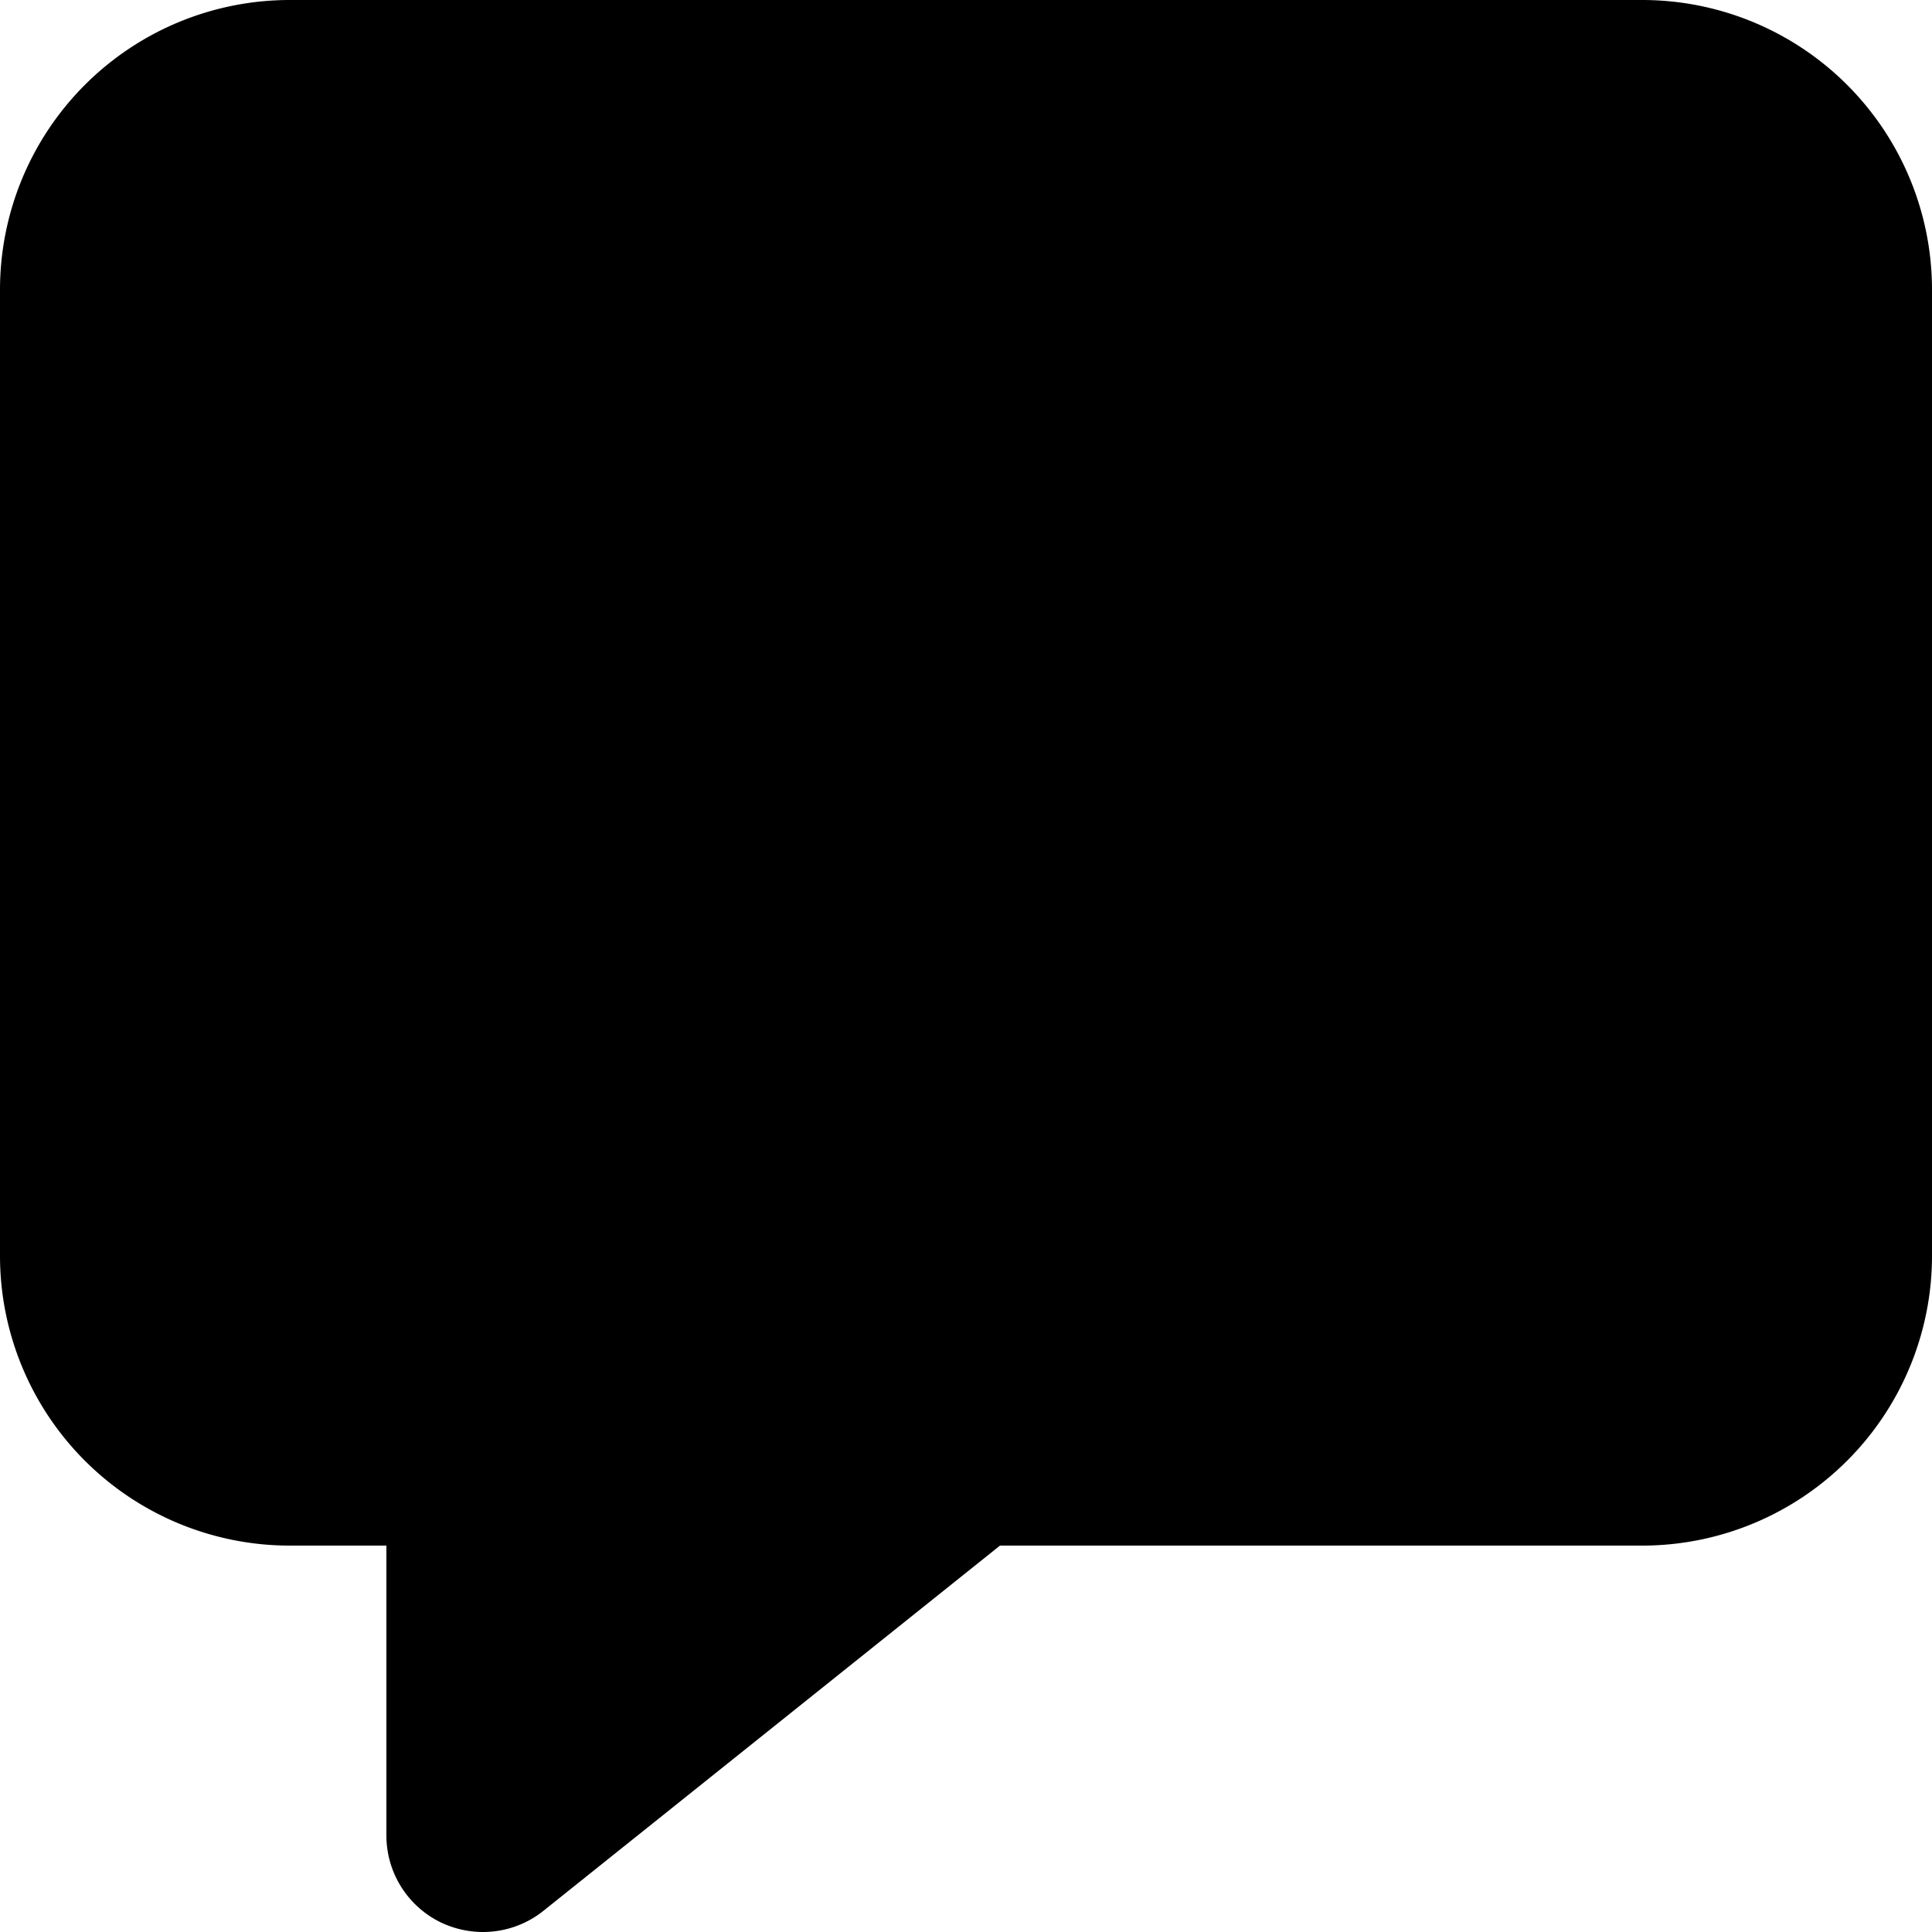 <svg viewBox="0 0 10 10" xmlns="http://www.w3.org/2000/svg">
    <path
        d="M8.5,0h-7A1.5,1.5,0,0,0,0,1.5v5A1.5,1.5,0,0,0,1.5,8H2V9.5a.5.5,0,0,0,.283.451A.508.508,0,0,0,2.5,10a.5.5,0,0,0,.312-.109L5.176,8H8.5A1.5,1.5,0,0,0,10,6.5v-5A1.5,1.5,0,0,0,8.5,0Z"
        fill="currentColor" stroke="none" stroke-linecap="round" stroke-linejoin="round" stroke-width="0"></path>
</svg>